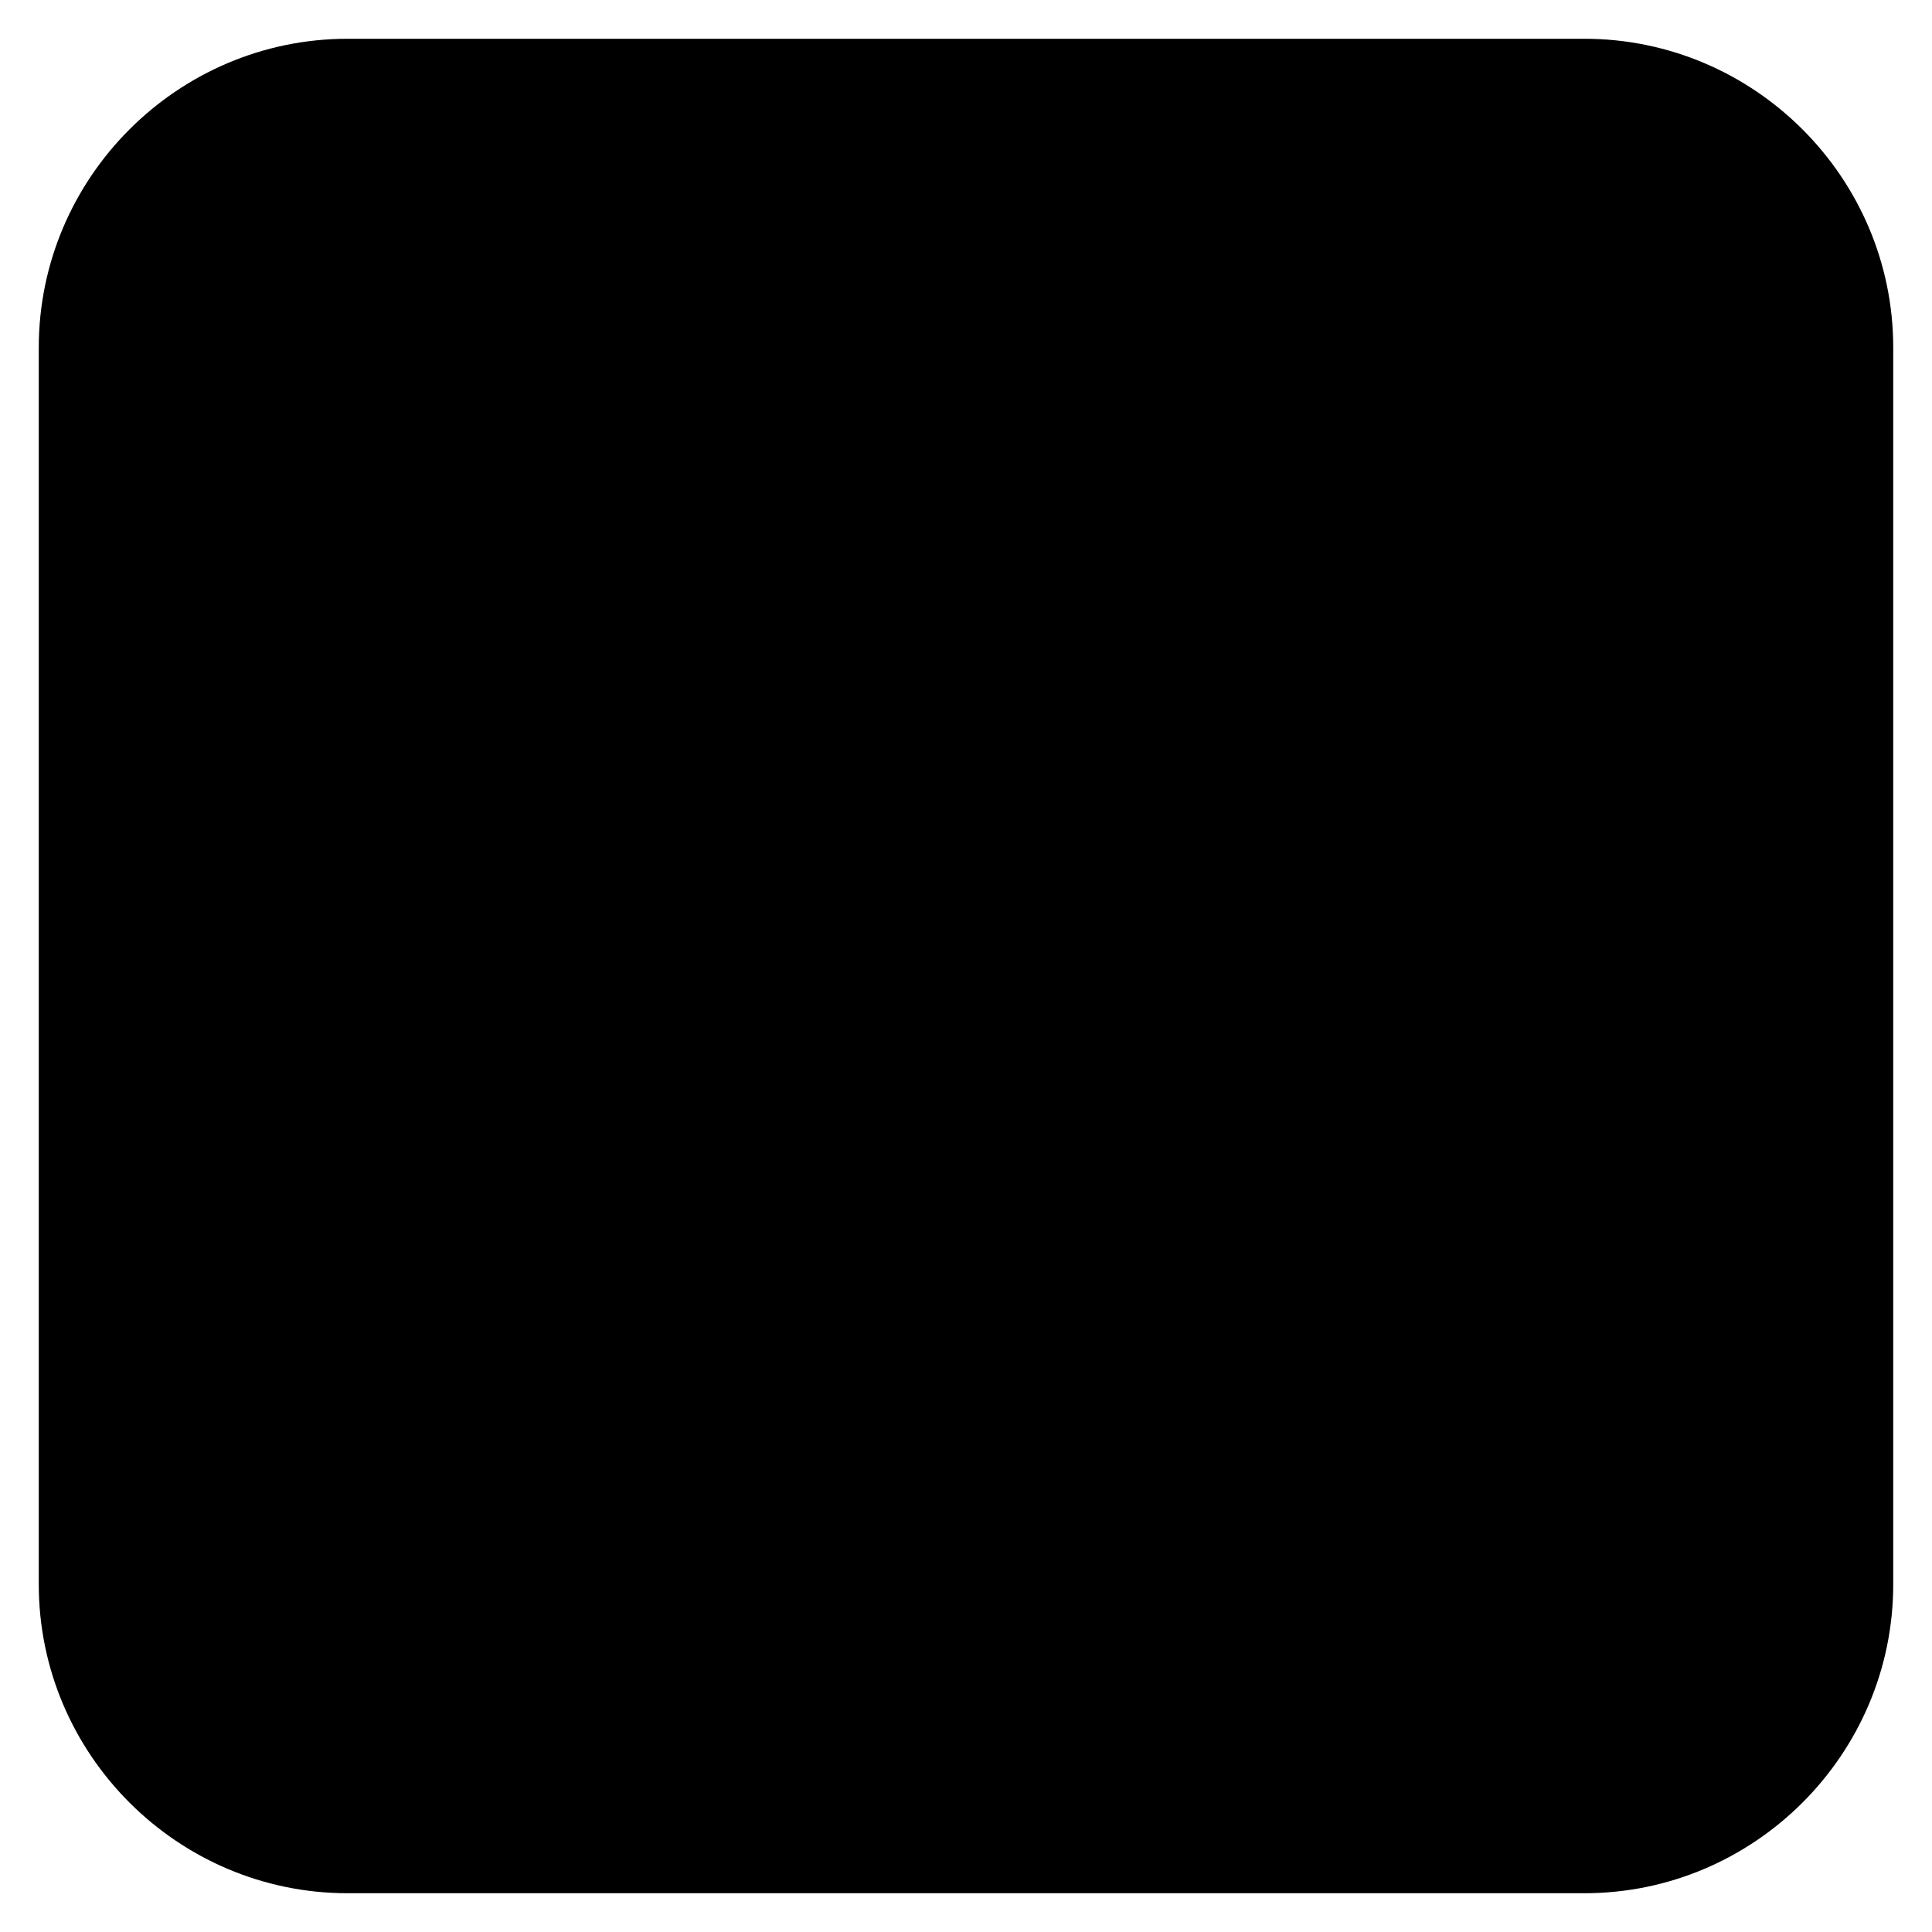<?xml version="1.0" encoding="UTF-8" standalone="yes"?>
<svg xmlns="http://www.w3.org/2000/svg" xmlns:xlink="http://www.w3.org/1999/xlink" width="20px" height="20px" viewBox="0 0 15 15" version="1.1">
  <g id="surface1">
    <path style=" stroke:none;fill-rule:nonzero;fill:rgb(0%,0%,0%);fill-opacity:1;" d="M 14.699 12.301 C 14.699 13.621 13.621 14.699 12.301 14.699 L 2.699 14.699 C 1.379 14.699 0.301 13.621 0.301 12.301 L 0.301 2.699 C 0.301 1.379 1.379 0.301 2.699 0.301 L 12.301 0.301 C 13.621 0.301 14.699 1.379 14.699 2.699 Z M 14.699 12.301 "/>
  </g>
</svg>